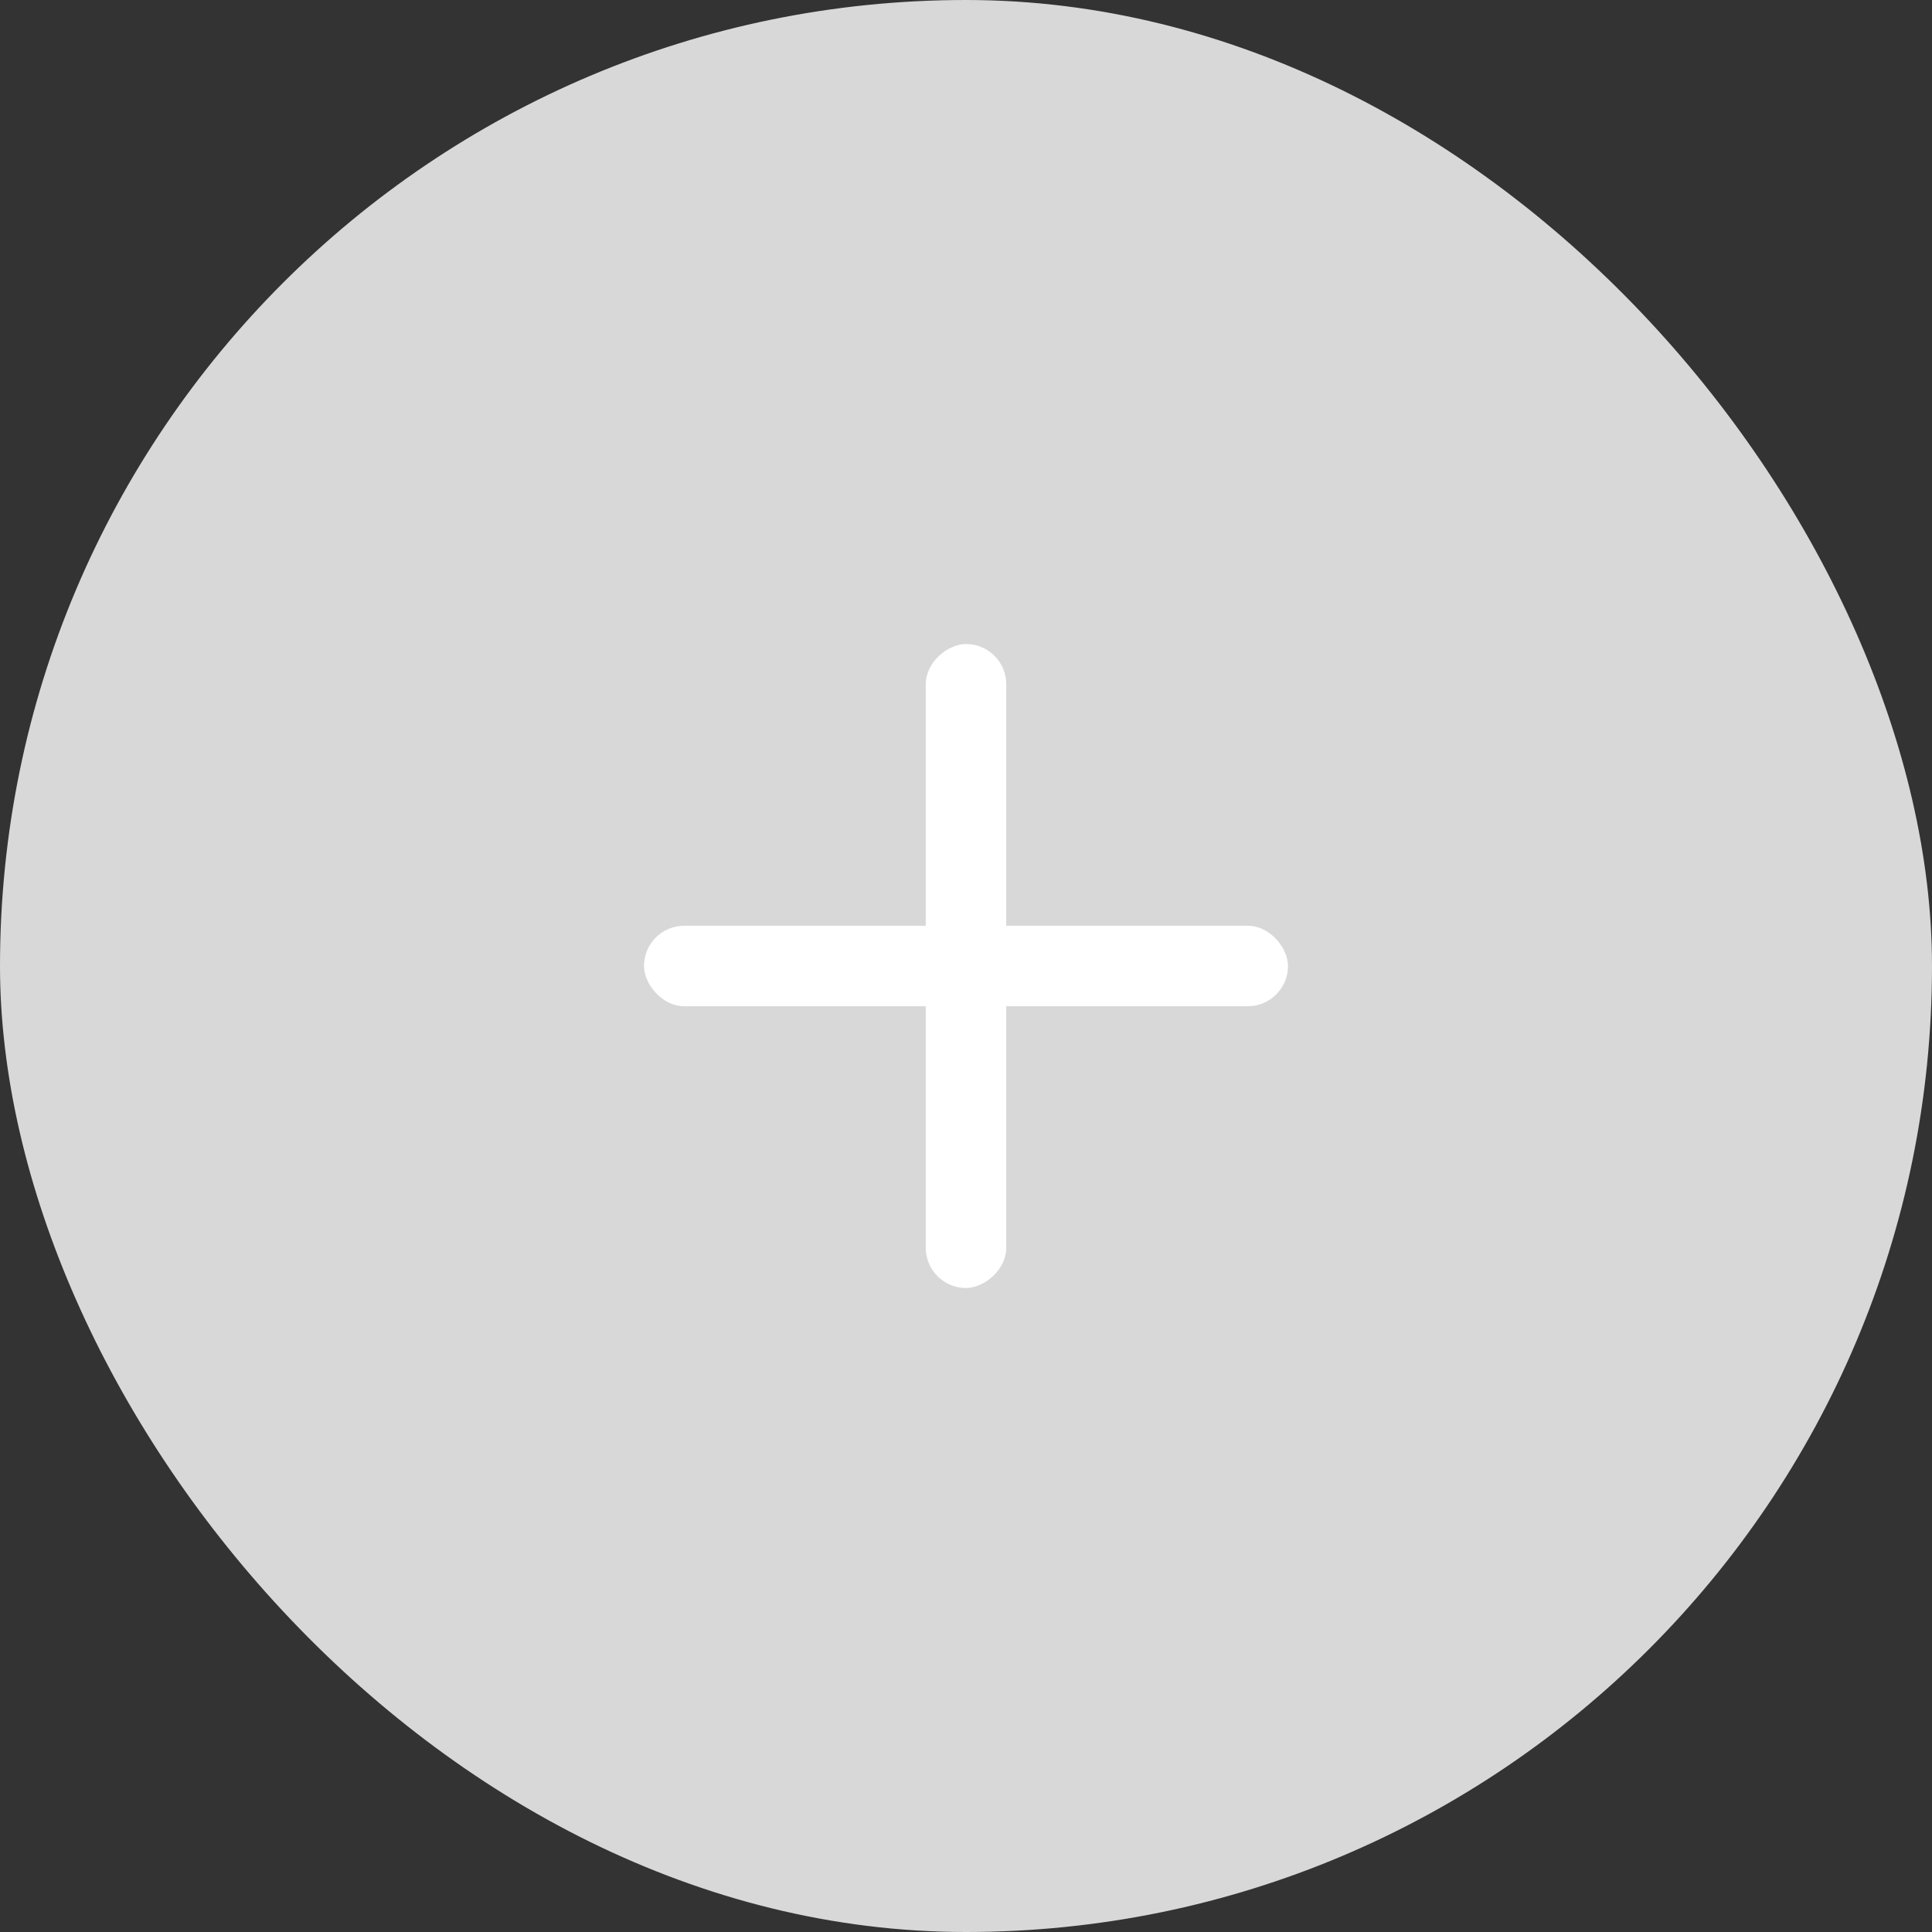 <svg width="24" height="24" viewBox="0 0 24 24" fill="none" xmlns="http://www.w3.org/2000/svg">
<rect x="0" y="0" width="24" height="24" fill="#333333" stroke="none"/>
<rect width="24" height="24" rx="12" fill="#D8D8D8"/>
<rect x="8" y="11.5" width="8" height="1" rx="0.5" fill="white"/>
<rect x="12.5" y="8" width="8" height="1" rx="0.5" transform="rotate(90 12.5 8)" fill="white"/>
</svg>
